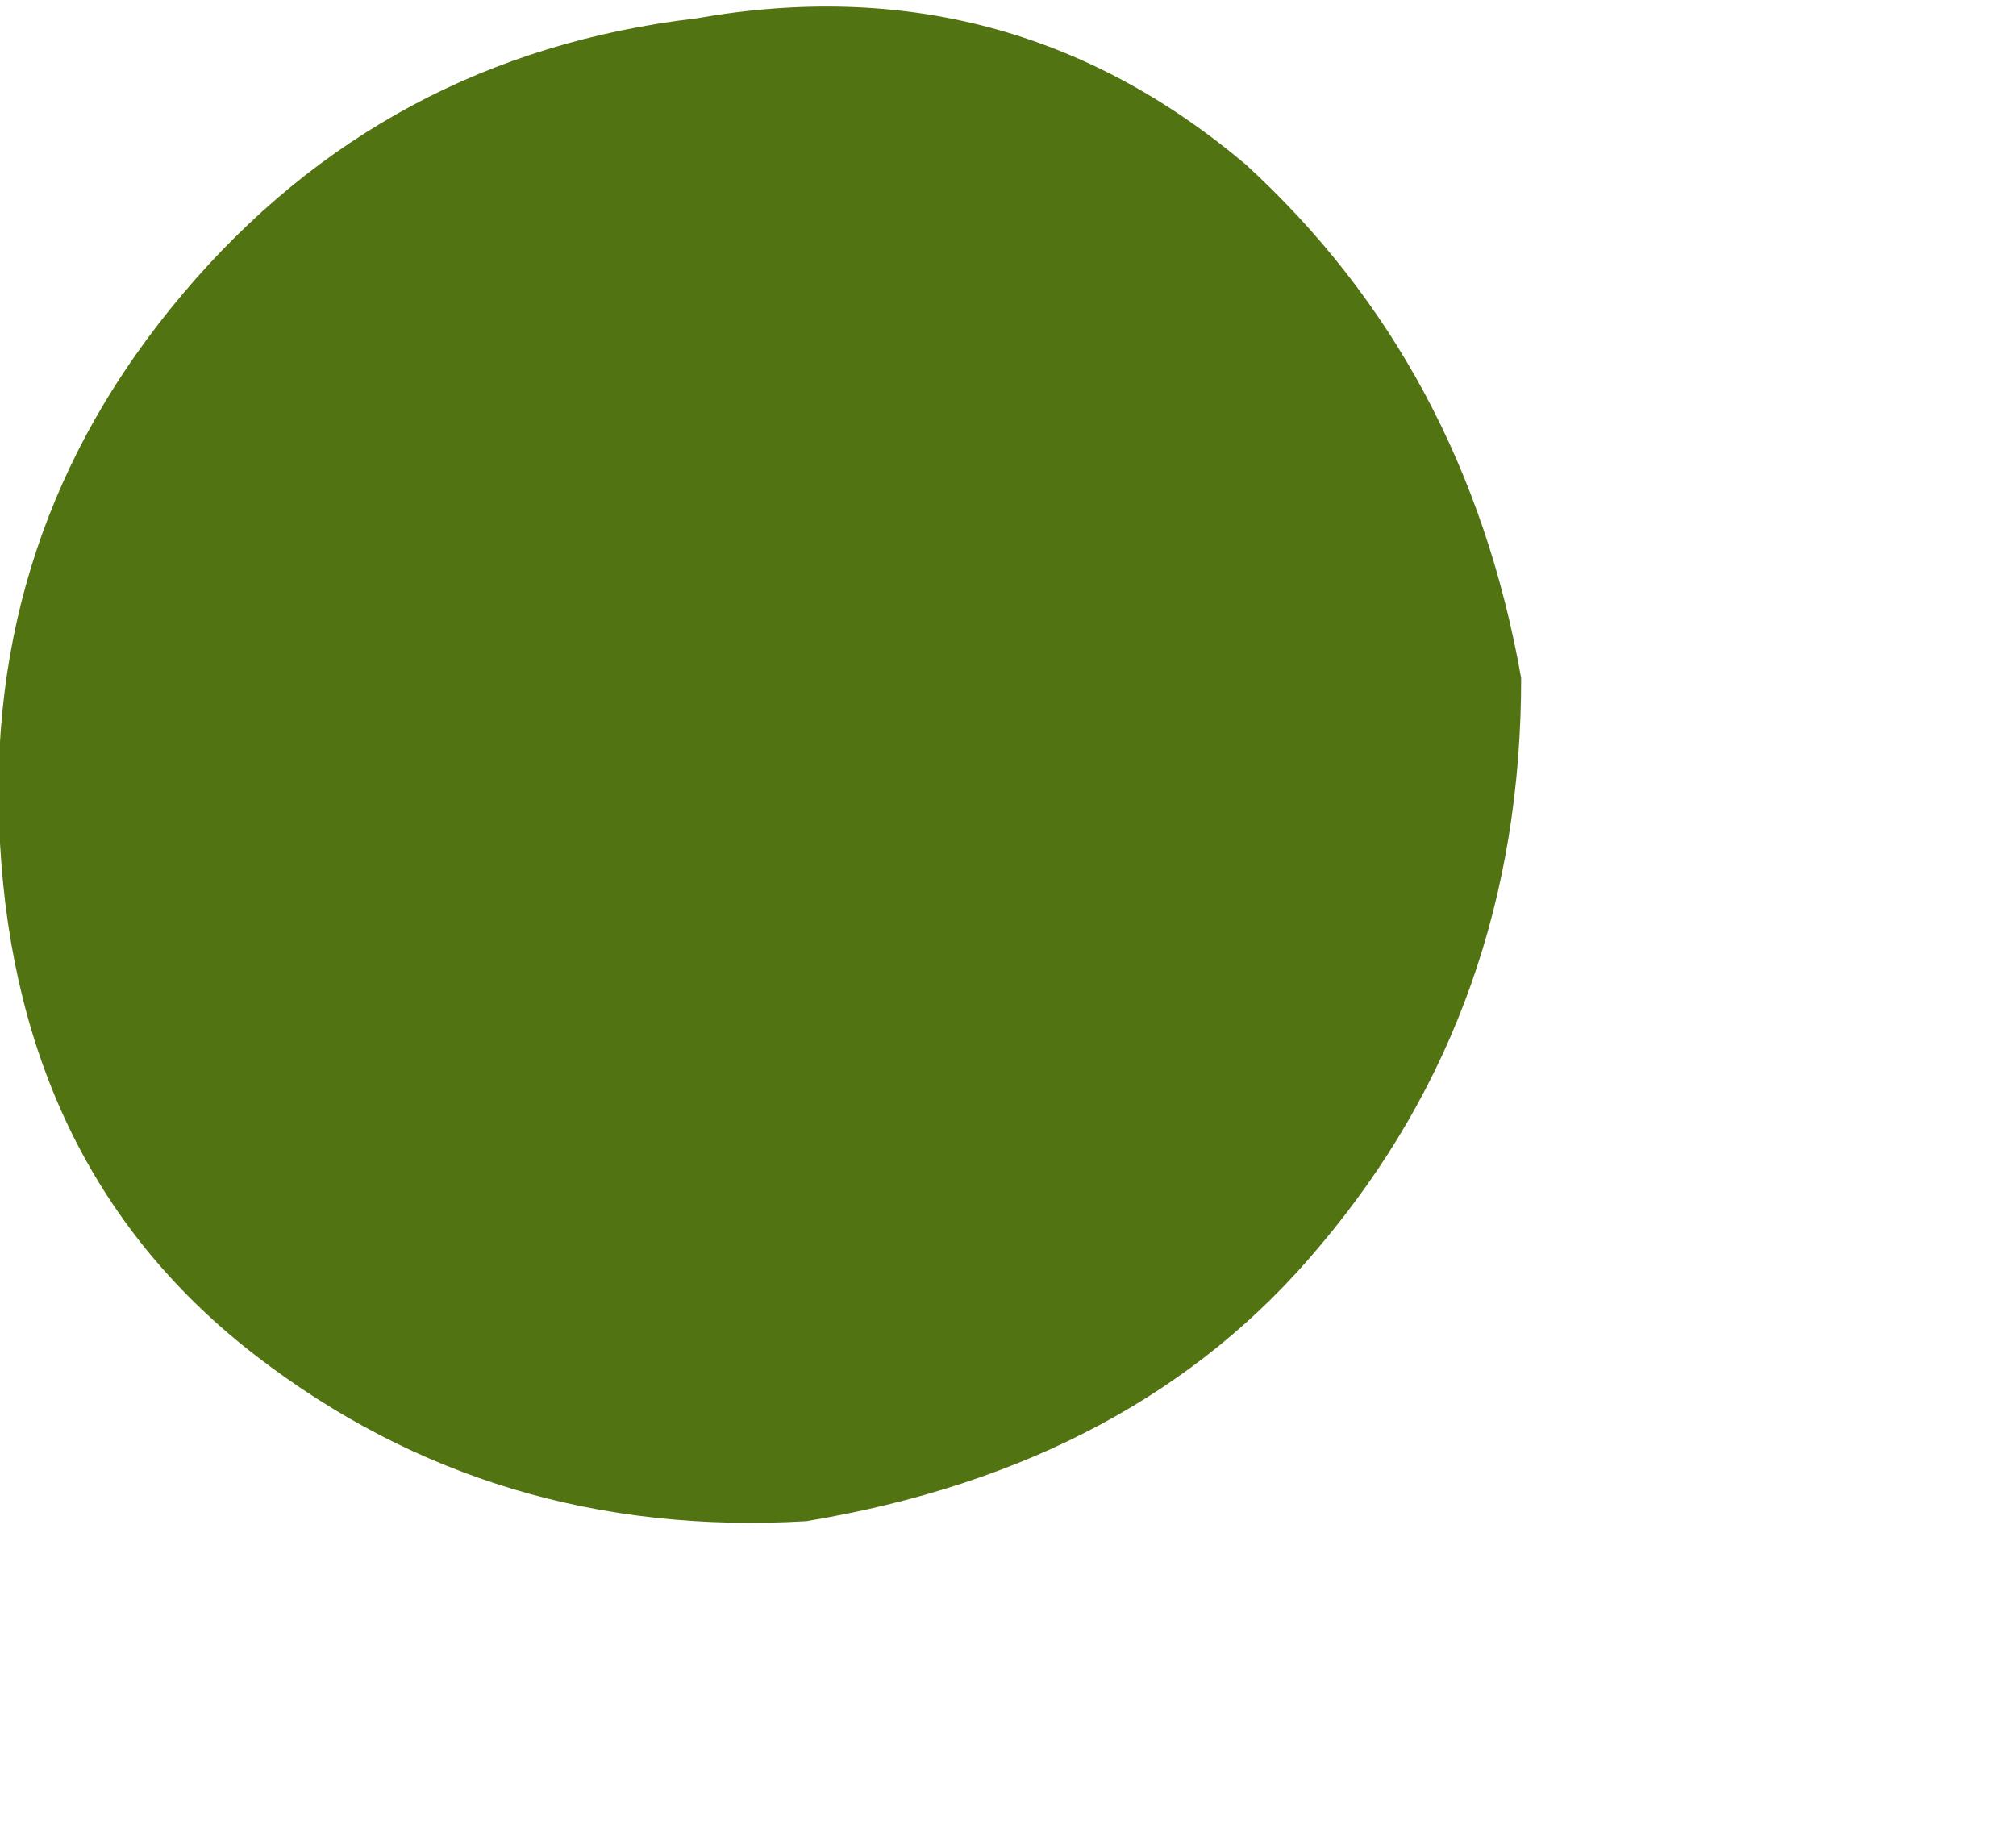 <?xml version="1.0" encoding="UTF-8" standalone="no"?>
<svg xmlns:xlink="http://www.w3.org/1999/xlink" height="5.0px" width="5.5px" xmlns="http://www.w3.org/2000/svg">
  <g transform="matrix(1.0, 0.0, 0.0, 1.0, 6.5, 14.3)">
    <path d="M-6.5 -12.0 Q-6.45 -11.1 -5.8 -10.6 -5.15 -10.1 -4.3 -10.15 -3.4 -10.3 -2.9 -10.9 -2.35 -11.55 -2.35 -12.45 -2.5 -13.3 -3.1 -13.85 -3.75 -14.4 -4.6 -14.25 -5.45 -14.15 -6.0 -13.5 -6.55 -12.85 -6.5 -12.0" fill="#527312" fill-rule="evenodd" stroke="none">
      <animate attributeName="fill" dur="2s" repeatCount="indefinite" values="#527312;#527313"/>
      <animate attributeName="fill-opacity" dur="2s" repeatCount="indefinite" values="1.0;1.0"/>
      <animate attributeName="d" dur="2s" repeatCount="indefinite" values="M-6.5 -12.0 Q-6.45 -11.1 -5.8 -10.6 -5.15 -10.1 -4.3 -10.15 -3.4 -10.3 -2.9 -10.9 -2.35 -11.55 -2.35 -12.45 -2.5 -13.3 -3.1 -13.85 -3.75 -14.4 -4.6 -14.25 -5.45 -14.15 -6.0 -13.5 -6.55 -12.85 -6.5 -12.0;M-5.15 -11.4 Q-5.15 -10.5 -4.55 -9.95 -3.95 -9.35 -3.1 -9.3 -2.2 -9.35 -1.65 -9.9 -1.05 -10.5 -1.0 -11.4 -1.05 -12.25 -1.6 -12.85 -2.2 -13.45 -3.1 -13.45 -3.95 -13.45 -4.55 -12.85 -5.15 -12.25 -5.15 -11.4"/>
    </path>
    <path d="M-6.5 -12.0 Q-6.55 -12.85 -6.0 -13.5 -5.45 -14.15 -4.6 -14.25 -3.75 -14.4 -3.1 -13.85 -2.5 -13.3 -2.35 -12.45 -2.35 -11.55 -2.9 -10.9 -3.4 -10.3 -4.3 -10.15 -5.15 -10.1 -5.8 -10.6 -6.45 -11.1 -6.5 -12.0" fill="none" stroke="#000000" stroke-linecap="round" stroke-linejoin="round" stroke-opacity="0.0" stroke-width="1.0">
      <animate attributeName="stroke" dur="2s" repeatCount="indefinite" values="#000000;#000001"/>
      <animate attributeName="stroke-width" dur="2s" repeatCount="indefinite" values="0.0;0.0"/>
      <animate attributeName="fill-opacity" dur="2s" repeatCount="indefinite" values="0.0;0.0"/>
      <animate attributeName="d" dur="2s" repeatCount="indefinite" values="M-6.5 -12.0 Q-6.55 -12.85 -6.0 -13.5 -5.45 -14.15 -4.6 -14.25 -3.75 -14.4 -3.1 -13.85 -2.5 -13.3 -2.35 -12.45 -2.35 -11.55 -2.9 -10.9 -3.4 -10.3 -4.3 -10.15 -5.15 -10.1 -5.8 -10.6 -6.45 -11.1 -6.5 -12.0;M-5.15 -11.4 Q-5.15 -12.25 -4.55 -12.85 -3.95 -13.45 -3.1 -13.45 -2.2 -13.45 -1.6 -12.85 -1.05 -12.25 -1.0 -11.4 -1.05 -10.5 -1.65 -9.9 -2.2 -9.35 -3.1 -9.3 -3.95 -9.35 -4.55 -9.95 -5.15 -10.5 -5.15 -11.4"/>
    </path>
  </g>
</svg>
